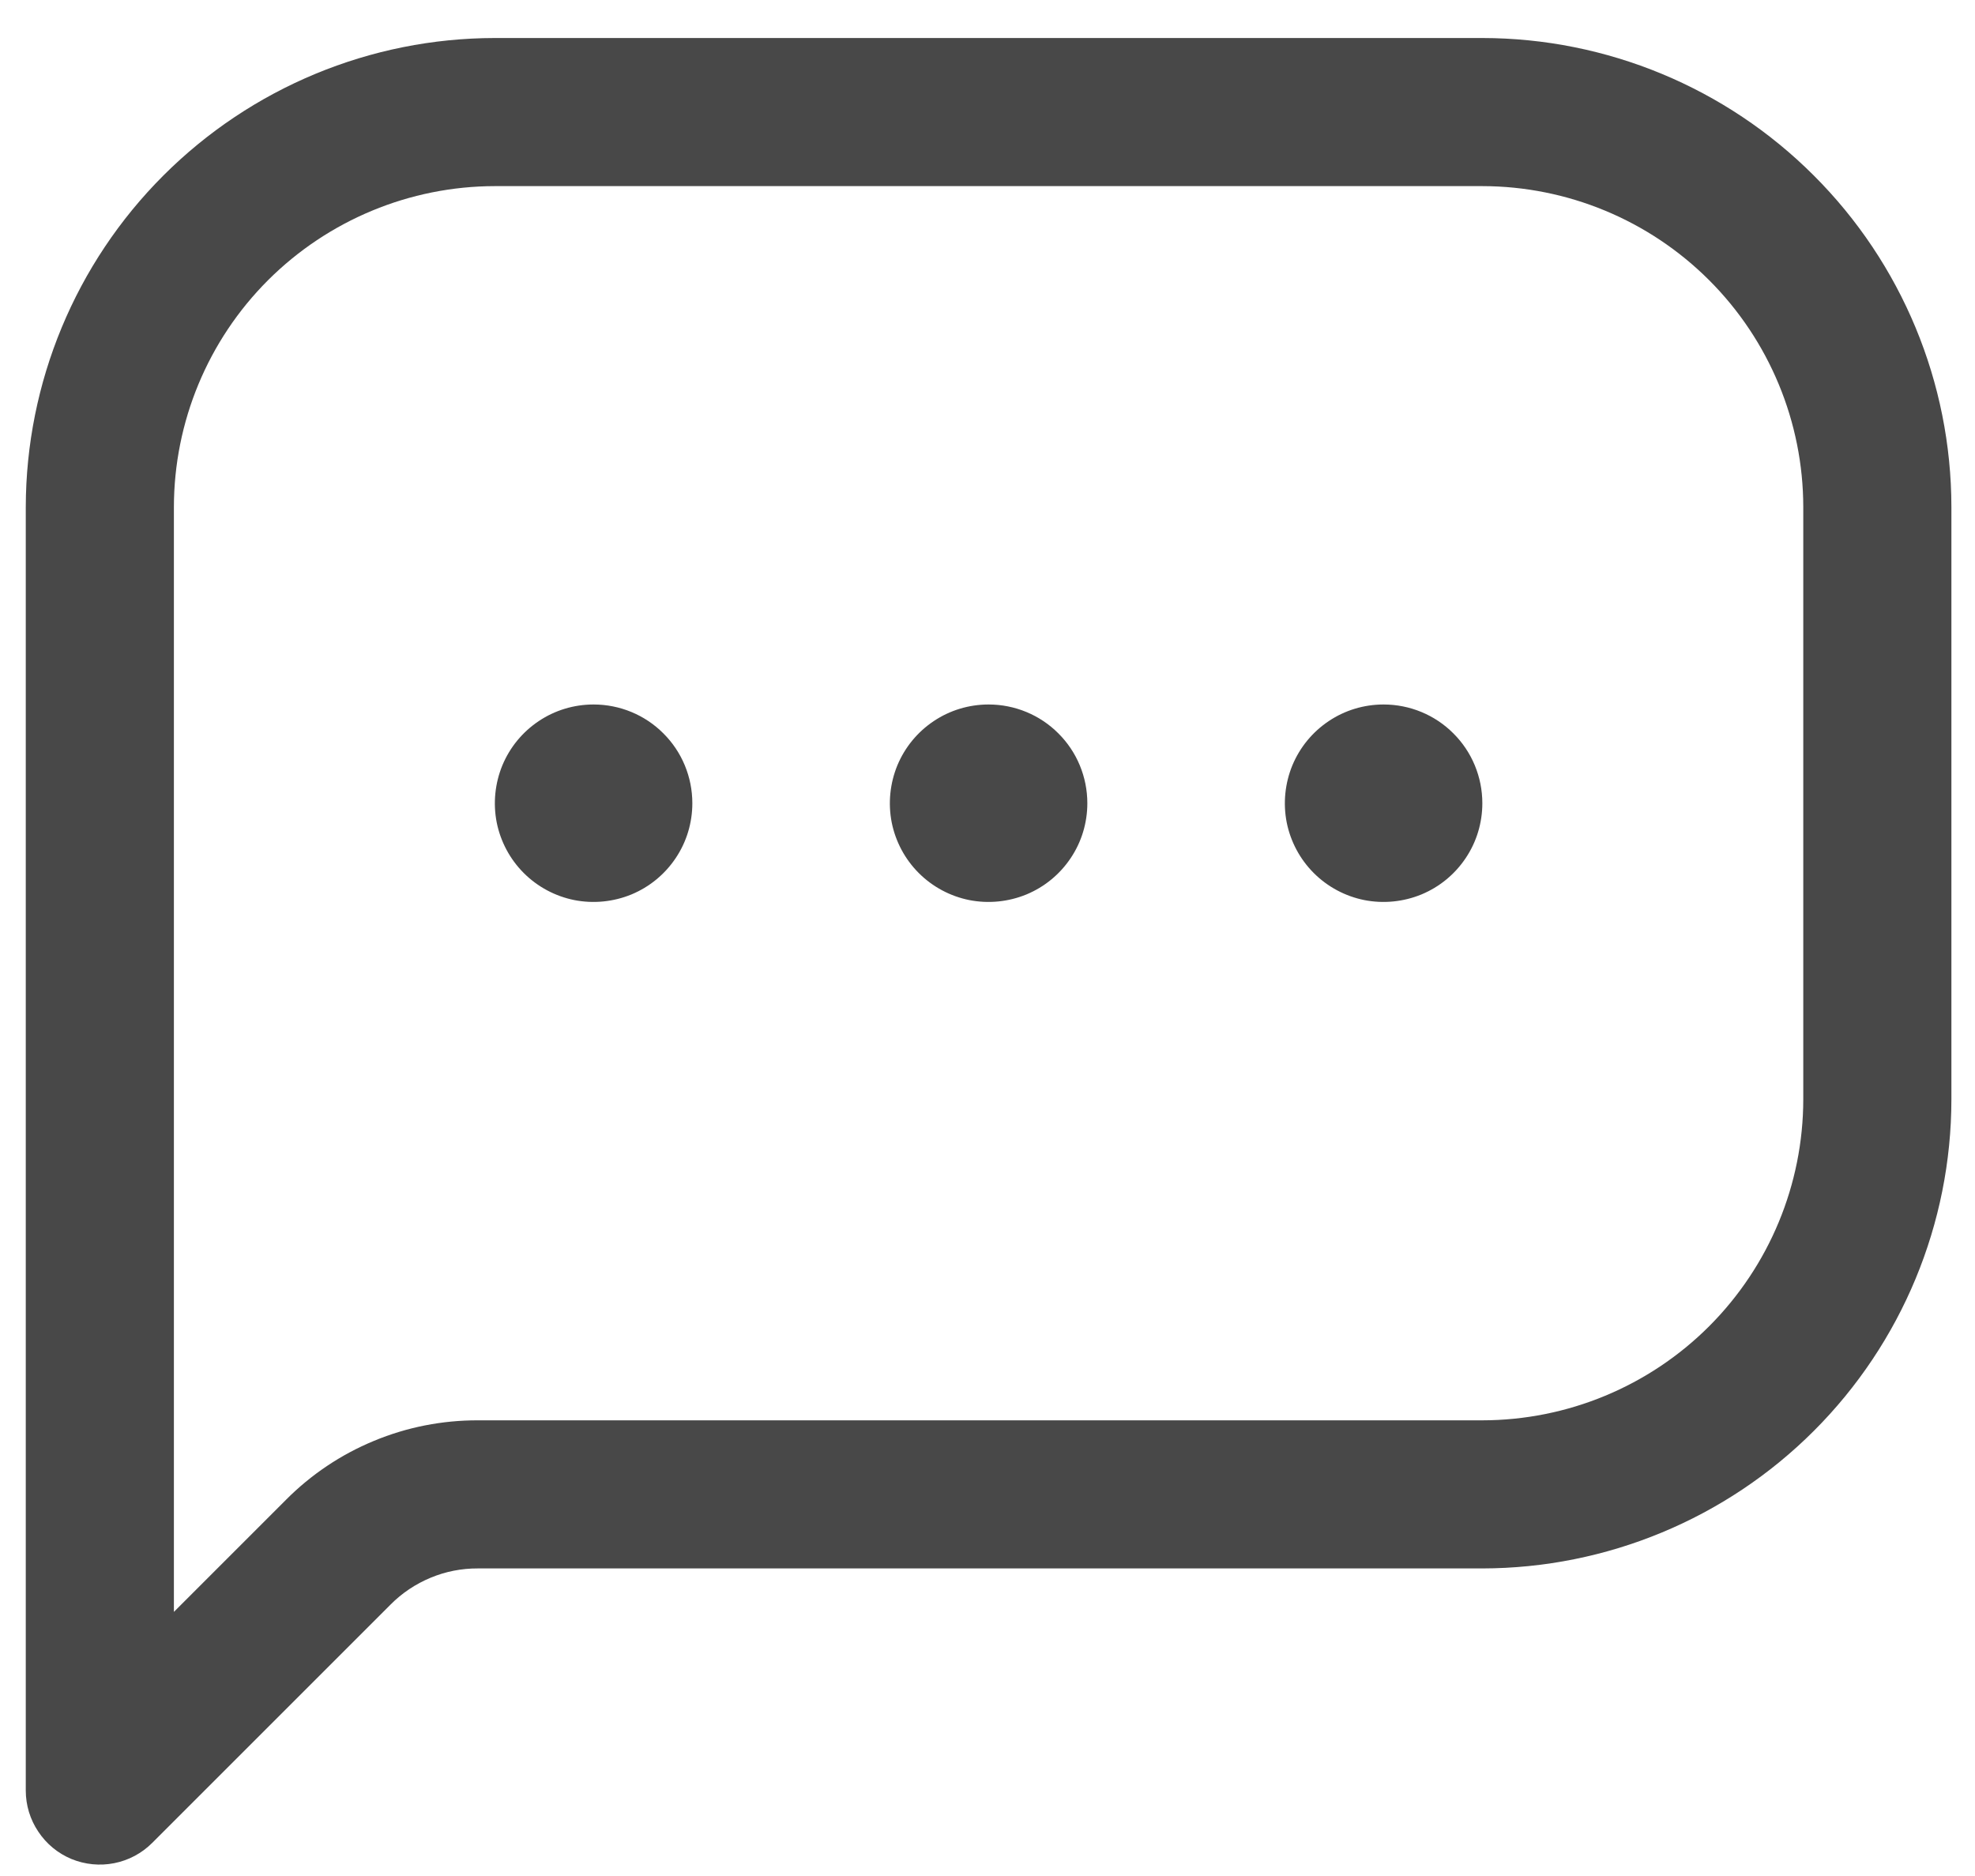 <svg width="20" height="19" viewBox="0 0 20 19" fill="none" xmlns="http://www.w3.org/2000/svg">
<path d="M15.011 0.385H5.011C3.752 0.386 2.545 0.887 1.654 1.778C0.764 2.668 0.263 3.875 0.261 5.135V18.135C0.261 18.283 0.305 18.428 0.388 18.551C0.47 18.675 0.587 18.771 0.724 18.828C0.861 18.884 1.012 18.899 1.157 18.87C1.303 18.841 1.436 18.77 1.541 18.665L3.955 16.251C4.071 16.134 4.209 16.042 4.361 15.979C4.512 15.916 4.675 15.884 4.839 15.885H15.011C16.27 15.883 17.478 15.382 18.368 14.492C19.259 13.601 19.76 12.394 19.761 11.135V5.135C19.76 3.875 19.259 2.668 18.368 1.778C17.478 0.887 16.27 0.386 15.011 0.385ZM18.261 11.135C18.26 11.996 17.917 12.822 17.308 13.432C16.699 14.041 15.873 14.384 15.011 14.385H4.84C4.479 14.384 4.121 14.454 3.787 14.593C3.453 14.731 3.15 14.934 2.895 15.191L1.761 16.325V5.135C1.762 4.273 2.105 3.447 2.714 2.838C3.324 2.229 4.15 1.886 5.011 1.885H15.011C15.873 1.886 16.699 2.229 17.308 2.838C17.917 3.447 18.26 4.273 18.261 5.135V11.135ZM7.011 8.135C7.011 8.333 6.953 8.526 6.843 8.69C6.733 8.855 6.577 8.983 6.394 9.059C6.211 9.134 6.01 9.154 5.816 9.116C5.622 9.077 5.444 8.982 5.304 8.842C5.164 8.702 5.069 8.524 5.03 8.33C4.992 8.136 5.012 7.935 5.087 7.752C5.163 7.569 5.291 7.413 5.456 7.303C5.62 7.193 5.813 7.135 6.011 7.135C6.276 7.135 6.531 7.24 6.718 7.428C6.906 7.615 7.011 7.87 7.011 8.135ZM11.011 8.135C11.011 8.333 10.953 8.526 10.843 8.69C10.733 8.855 10.577 8.983 10.394 9.059C10.211 9.134 10.01 9.154 9.816 9.116C9.622 9.077 9.444 8.982 9.304 8.842C9.164 8.702 9.069 8.524 9.03 8.33C8.992 8.136 9.012 7.935 9.087 7.752C9.163 7.569 9.291 7.413 9.456 7.303C9.62 7.193 9.813 7.135 10.011 7.135C10.276 7.135 10.531 7.24 10.718 7.428C10.906 7.615 11.011 7.87 11.011 8.135ZM15.011 8.135C15.011 8.333 14.953 8.526 14.843 8.69C14.733 8.855 14.577 8.983 14.394 9.059C14.211 9.134 14.01 9.154 13.816 9.116C13.622 9.077 13.444 8.982 13.304 8.842C13.164 8.702 13.069 8.524 13.03 8.33C12.992 8.136 13.012 7.935 13.087 7.752C13.163 7.569 13.291 7.413 13.456 7.303C13.62 7.193 13.813 7.135 14.011 7.135C14.276 7.135 14.531 7.24 14.718 7.428C14.906 7.615 15.011 7.87 15.011 8.135Z" fill="#484848"/>
</svg>
